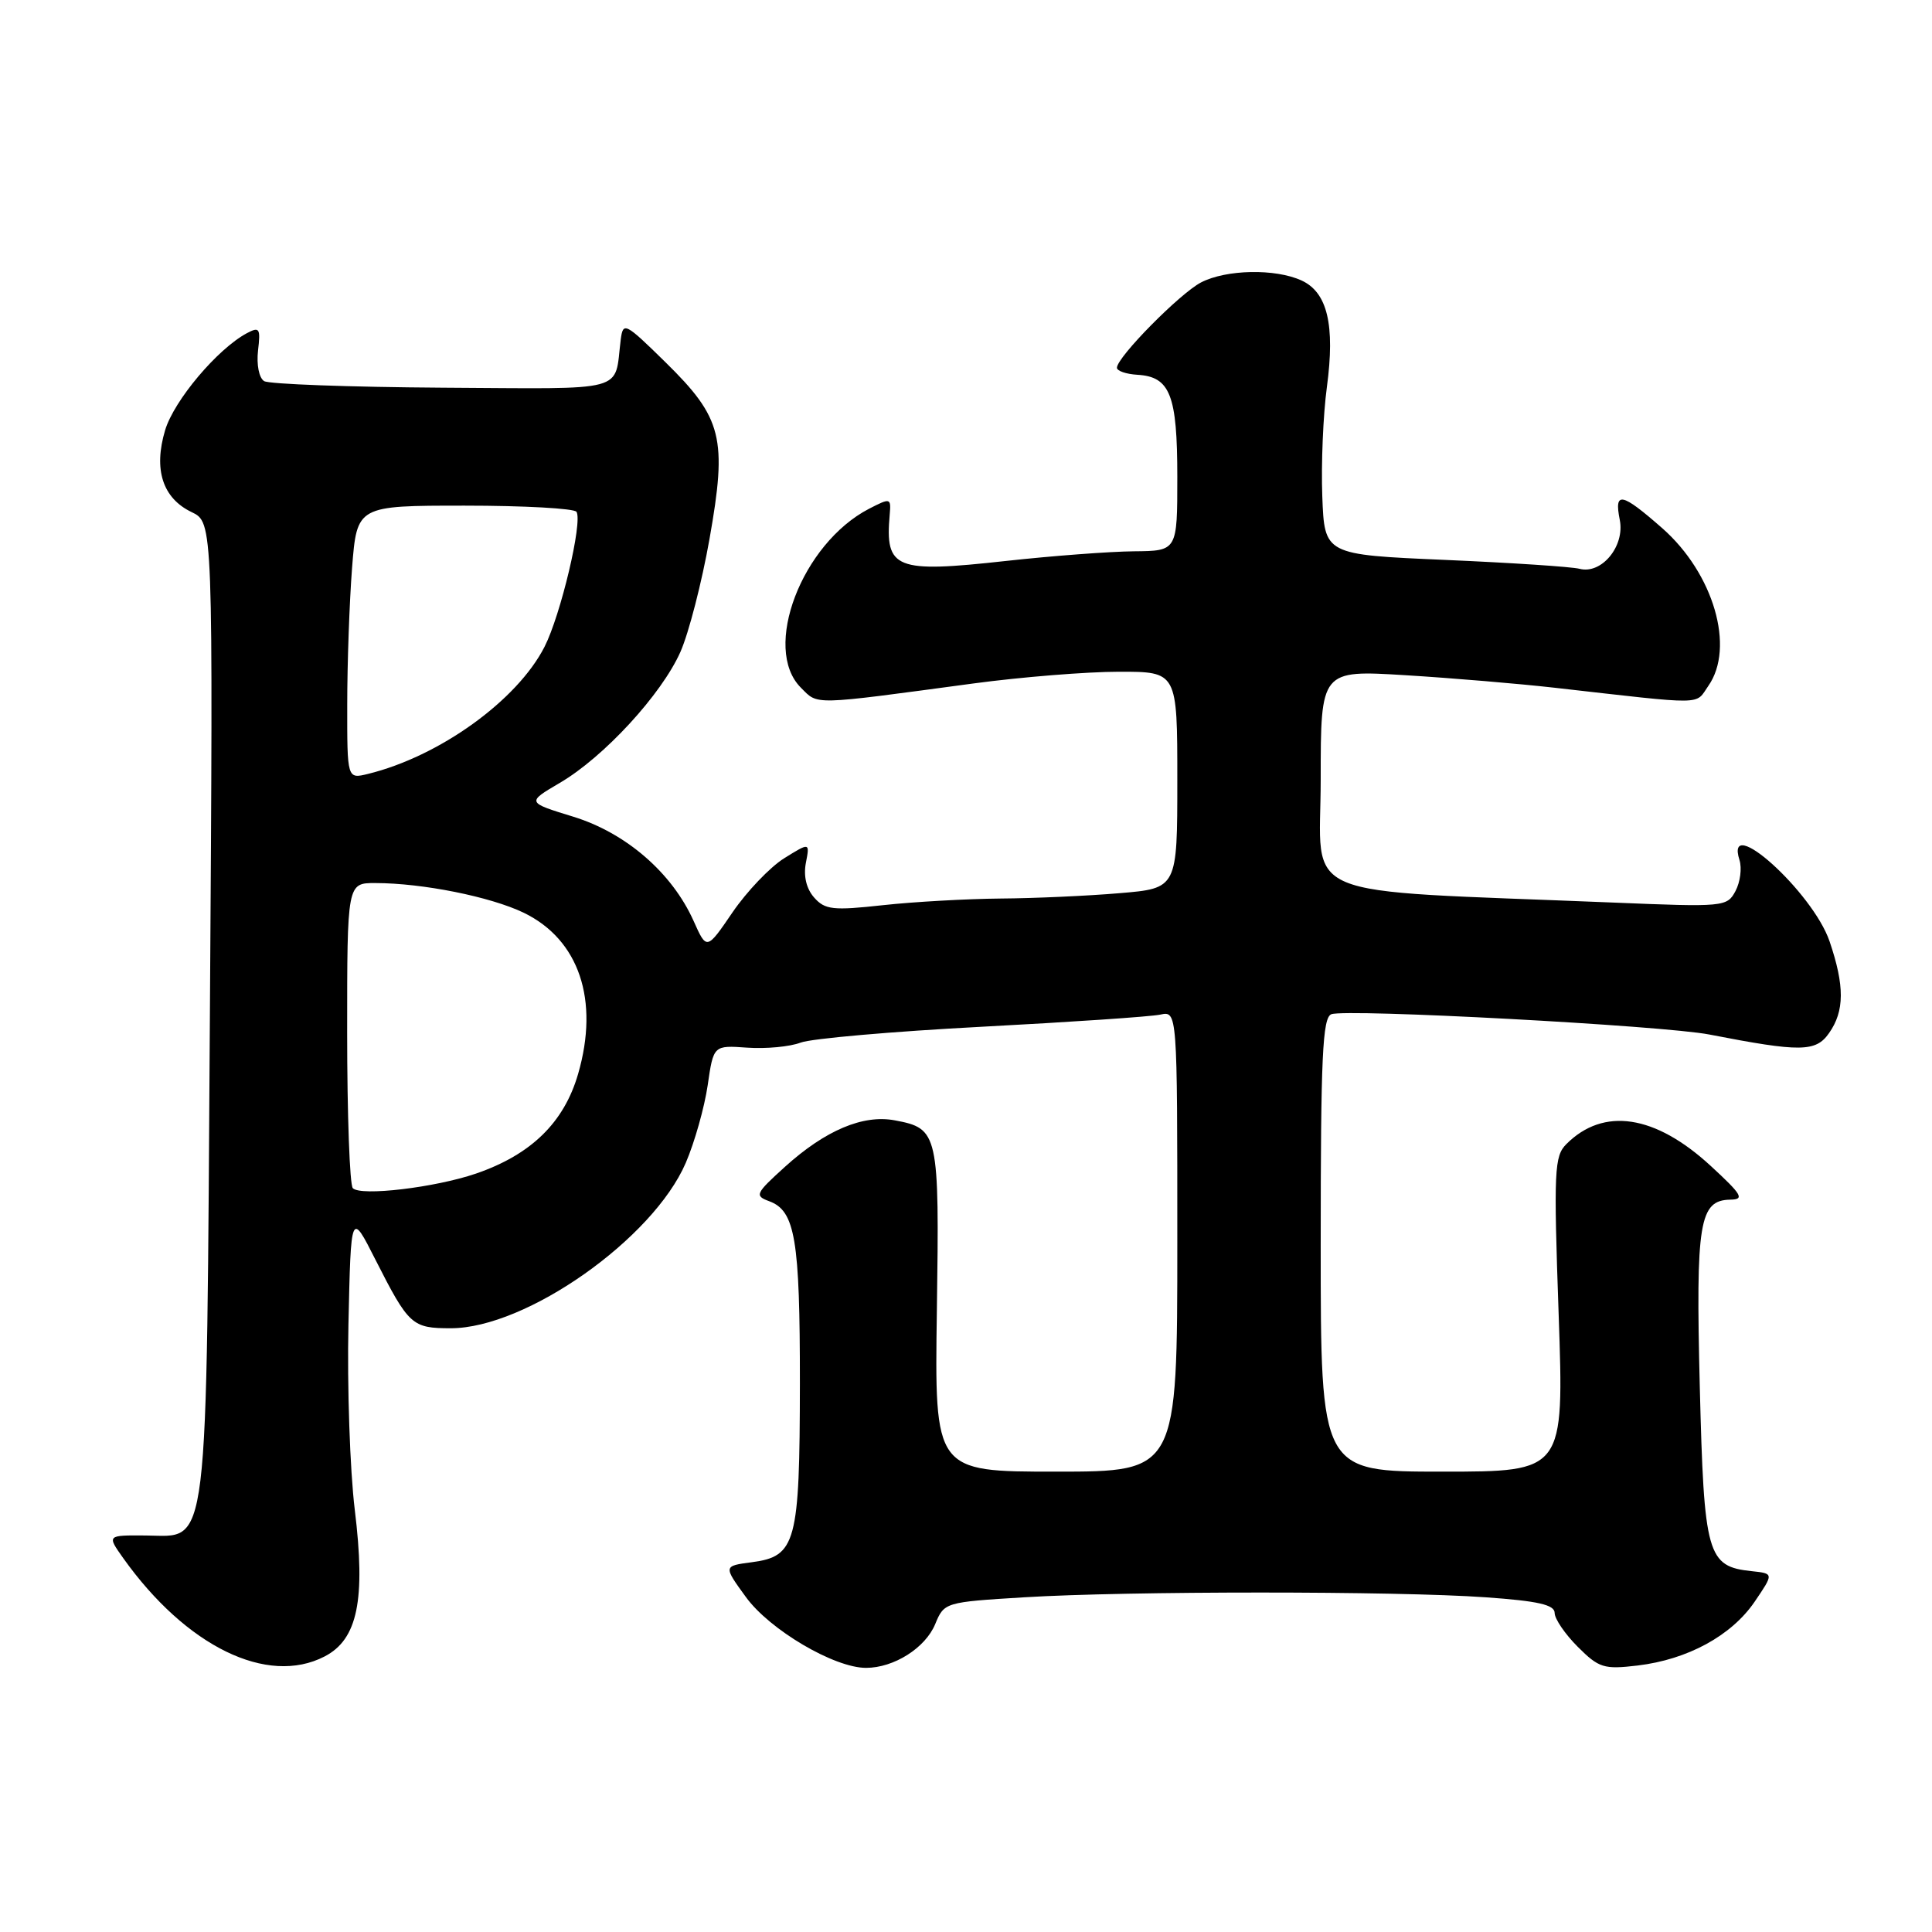 <?xml version="1.0" encoding="UTF-8" standalone="no"?>
<!DOCTYPE svg PUBLIC "-//W3C//DTD SVG 1.1//EN" "http://www.w3.org/Graphics/SVG/1.1/DTD/svg11.dtd" >
<svg xmlns="http://www.w3.org/2000/svg" xmlns:xlink="http://www.w3.org/1999/xlink" version="1.1" viewBox="0 0 256 256">
 <g >
 <path fill="currentColor"
d=" M 43.01 219.49 C 47.39 217.23 48.47 211.99 47.01 200.06 C 46.37 194.80 45.99 183.75 46.17 175.50 C 46.50 160.50 46.50 160.50 49.73 166.88 C 54.17 175.62 54.59 176.00 59.73 176.00 C 69.72 176.00 86.53 164.16 90.87 154.08 C 92.04 151.36 93.34 146.74 93.77 143.82 C 94.54 138.50 94.54 138.50 99.02 138.82 C 101.49 138.99 104.67 138.70 106.09 138.15 C 107.52 137.61 118.31 136.67 130.09 136.05 C 141.87 135.43 152.51 134.71 153.75 134.44 C 156.00 133.96 156.00 133.96 156.00 164.48 C 156.00 195.00 156.00 195.00 139.92 195.00 C 123.83 195.00 123.83 195.00 124.14 173.62 C 124.48 150.10 124.35 149.53 118.56 148.45 C 114.36 147.66 109.36 149.77 104.02 154.60 C 100.09 158.16 99.96 158.44 101.93 159.17 C 105.37 160.44 106.00 164.21 105.99 183.32 C 105.97 204.40 105.48 206.23 99.64 207.00 C 95.84 207.50 95.84 207.50 98.83 211.61 C 101.98 215.96 110.54 221.00 114.75 221.00 C 118.44 221.00 122.61 218.37 123.92 215.20 C 125.11 212.32 125.21 212.29 135.72 211.65 C 149.38 210.81 185.06 210.81 196.85 211.65 C 203.81 212.14 206.00 212.64 206.00 213.73 C 206.00 214.51 207.38 216.53 209.06 218.21 C 211.86 221.01 212.52 221.22 216.99 220.69 C 223.62 219.90 229.42 216.74 232.49 212.25 C 235.04 208.50 235.04 208.50 232.13 208.19 C 226.20 207.57 225.79 206.11 225.23 183.72 C 224.69 161.94 225.16 159.03 229.29 158.96 C 231.19 158.93 230.83 158.31 226.67 154.48 C 219.31 147.70 212.48 146.67 207.56 151.59 C 205.95 153.19 205.86 155.07 206.53 174.17 C 207.25 195.00 207.25 195.00 191.13 195.00 C 175.00 195.00 175.00 195.00 175.00 164.97 C 175.00 140.00 175.24 134.85 176.41 134.39 C 178.38 133.64 220.38 135.89 226.50 137.08 C 238.59 139.43 240.60 139.41 242.36 136.89 C 244.42 133.96 244.43 130.63 242.43 124.74 C 240.20 118.20 228.47 107.62 230.49 113.96 C 230.83 115.04 230.59 116.89 229.96 118.07 C 228.84 120.17 228.45 120.20 213.66 119.59 C 170.95 117.84 175.00 119.54 175.00 103.28 C 175.00 88.78 175.00 88.78 186.25 89.47 C 192.44 89.85 201.32 90.60 206.00 91.13 C 226.30 93.43 224.57 93.45 226.36 90.89 C 229.93 85.80 227.07 75.99 220.27 70.00 C 214.85 65.24 213.86 65.04 214.63 68.90 C 215.32 72.37 212.22 76.13 209.30 75.37 C 208.28 75.10 200.26 74.57 191.47 74.19 C 175.50 73.50 175.50 73.50 175.21 65.75 C 175.05 61.49 175.32 54.98 175.82 51.28 C 176.92 43.05 175.89 38.73 172.45 37.16 C 168.97 35.57 162.48 35.70 159.15 37.42 C 156.34 38.88 148.00 47.33 148.00 48.73 C 148.00 49.15 149.21 49.57 150.70 49.66 C 155.05 49.91 156.00 52.33 156.00 63.19 C 156.00 73.00 156.00 73.00 150.25 73.05 C 147.09 73.08 139.45 73.65 133.29 74.33 C 118.62 75.95 117.26 75.41 117.89 68.20 C 118.08 65.97 118.00 65.95 115.16 67.41 C 106.24 72.03 100.93 85.93 106.12 91.12 C 108.45 93.45 107.36 93.47 129.00 90.56 C 135.32 89.71 143.99 89.01 148.25 89.01 C 156.00 89.00 156.00 89.00 156.00 103.35 C 156.00 117.71 156.00 117.71 148.35 118.35 C 144.14 118.71 137.05 119.03 132.60 119.06 C 128.14 119.10 121.12 119.49 117.00 119.94 C 110.37 120.67 109.31 120.55 107.88 118.93 C 106.85 117.77 106.45 116.09 106.78 114.35 C 107.31 111.61 107.31 111.61 103.90 113.73 C 102.03 114.90 98.96 118.12 97.07 120.88 C 93.64 125.91 93.64 125.91 91.91 122.04 C 89.05 115.65 82.94 110.36 75.94 108.21 C 69.78 106.32 69.78 106.32 74.17 103.74 C 80.02 100.32 87.66 92.01 90.16 86.38 C 91.27 83.87 93.00 77.14 94.01 71.43 C 96.38 58.06 95.72 55.40 88.18 48.00 C 82.82 42.74 82.56 42.61 82.25 45.00 C 81.36 52.10 83.54 51.51 58.64 51.37 C 46.29 51.29 35.65 50.90 35.00 50.50 C 34.32 50.08 33.98 48.33 34.19 46.46 C 34.54 43.50 34.39 43.26 32.71 44.15 C 28.80 46.25 23.07 53.05 21.88 57.00 C 20.32 62.22 21.55 66.02 25.40 67.86 C 28.24 69.23 28.24 69.23 27.82 133.36 C 27.33 207.27 27.78 203.52 19.30 203.46 C 14.17 203.42 14.17 203.42 16.32 206.45 C 24.66 218.16 35.42 223.42 43.01 219.49 Z  M 46.75 157.44 C 46.34 157.01 46.00 147.74 46.00 136.83 C 46.00 117.00 46.00 117.00 49.75 117.01 C 56.01 117.02 64.99 118.82 69.39 120.94 C 76.74 124.50 79.44 132.52 76.60 142.31 C 74.73 148.75 70.37 153.00 63.06 155.51 C 57.64 157.36 47.81 158.53 46.75 157.44 Z  M 46.01 93.36 C 46.01 87.94 46.30 79.79 46.65 75.25 C 47.30 67.00 47.30 67.00 61.59 67.00 C 69.45 67.00 76.11 67.37 76.39 67.82 C 77.22 69.17 74.30 81.49 72.15 85.71 C 68.52 92.82 58.22 100.23 48.75 102.55 C 46.00 103.22 46.00 103.22 46.01 93.36 Z "/>
</g>
</svg>